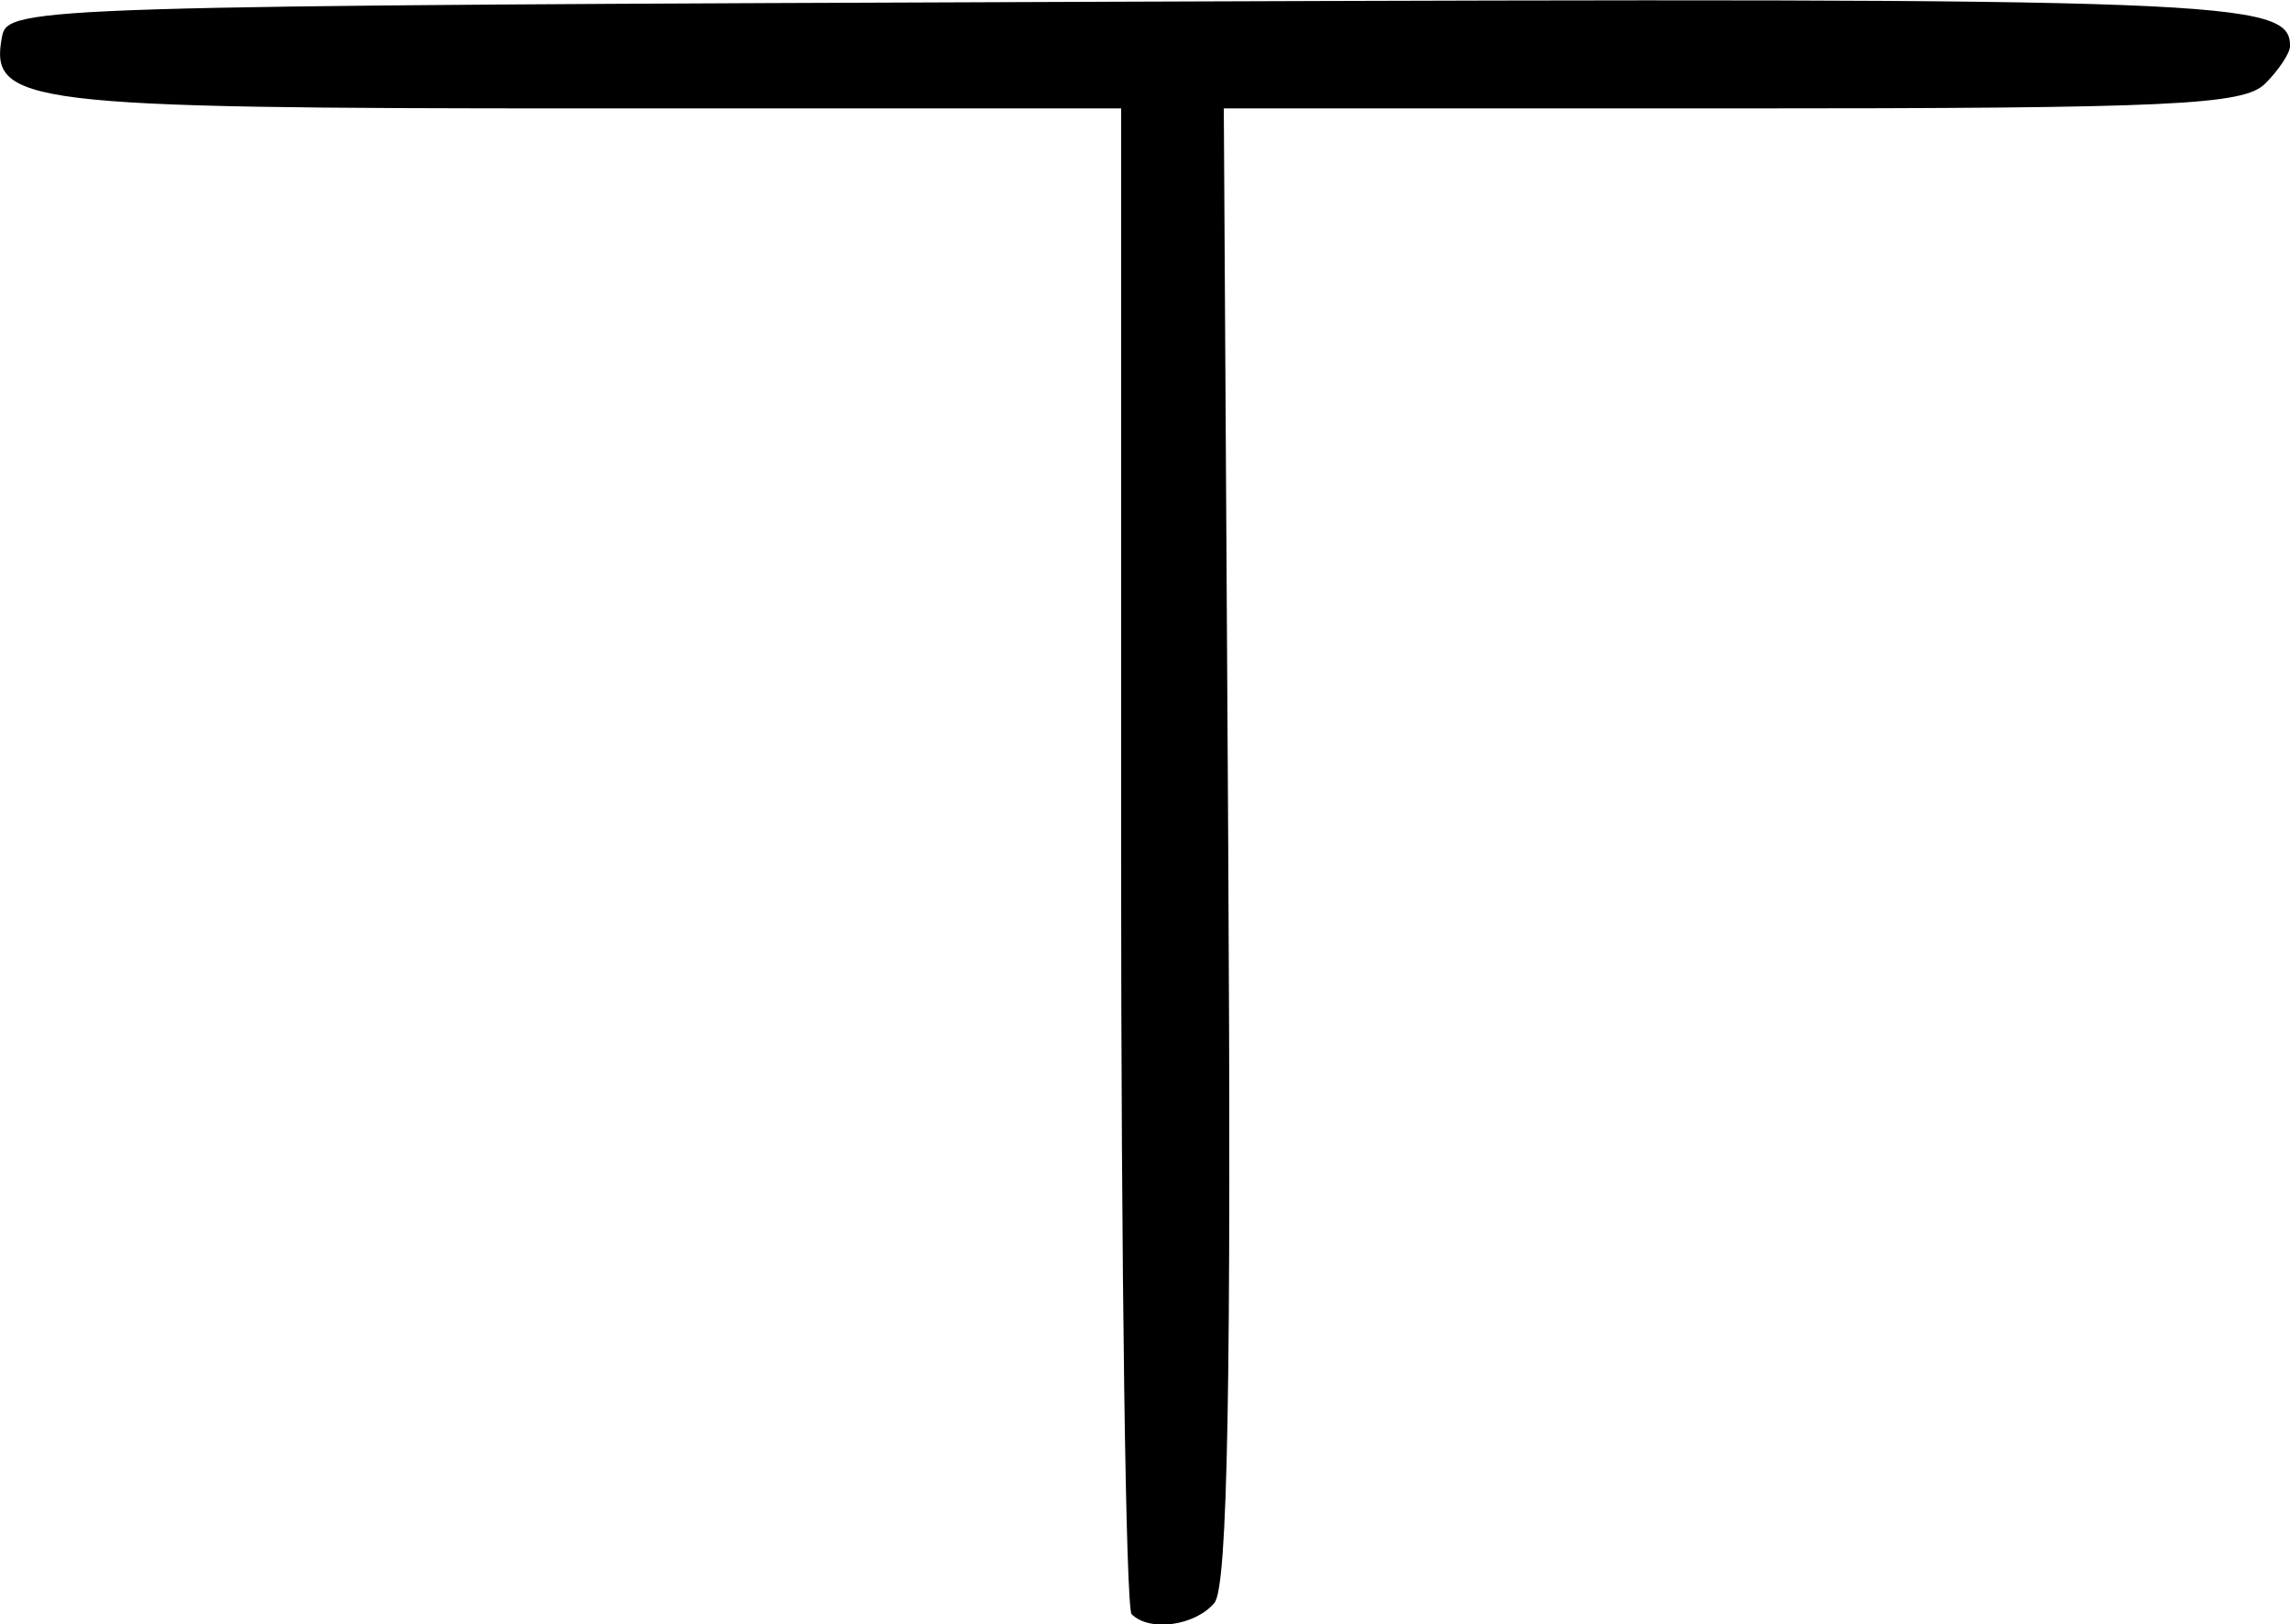 <svg width="38.358mm" height="27.208mm" version="1.1" viewBox="0 0 38.358 27.208" xml:space="preserve" xmlns="http://www.w3.org/2000/svg"><title>dd</title><g transform="translate(-52.747 -160.19)"><path d="m71.702 187.23c-0.097-0.097-0.176-5.812-0.176-12.7v-12.524h-8.945c-9.452 0-10.018-0.07-9.799-1.208 0.096-0.499 0.551-0.513 18.851-0.58 18.49-0.067 19.473-0.029 19.473 0.743 0 0.117-0.187 0.4-0.416 0.629-0.361 0.361-1.542 0.416-8.93 0.416l-8.514-1e-4 0.074 12.333c0.054 9.011-0.008 12.432-0.231 12.7-0.32 0.385-1.086 0.491-1.386 0.191z"/></g></svg>
